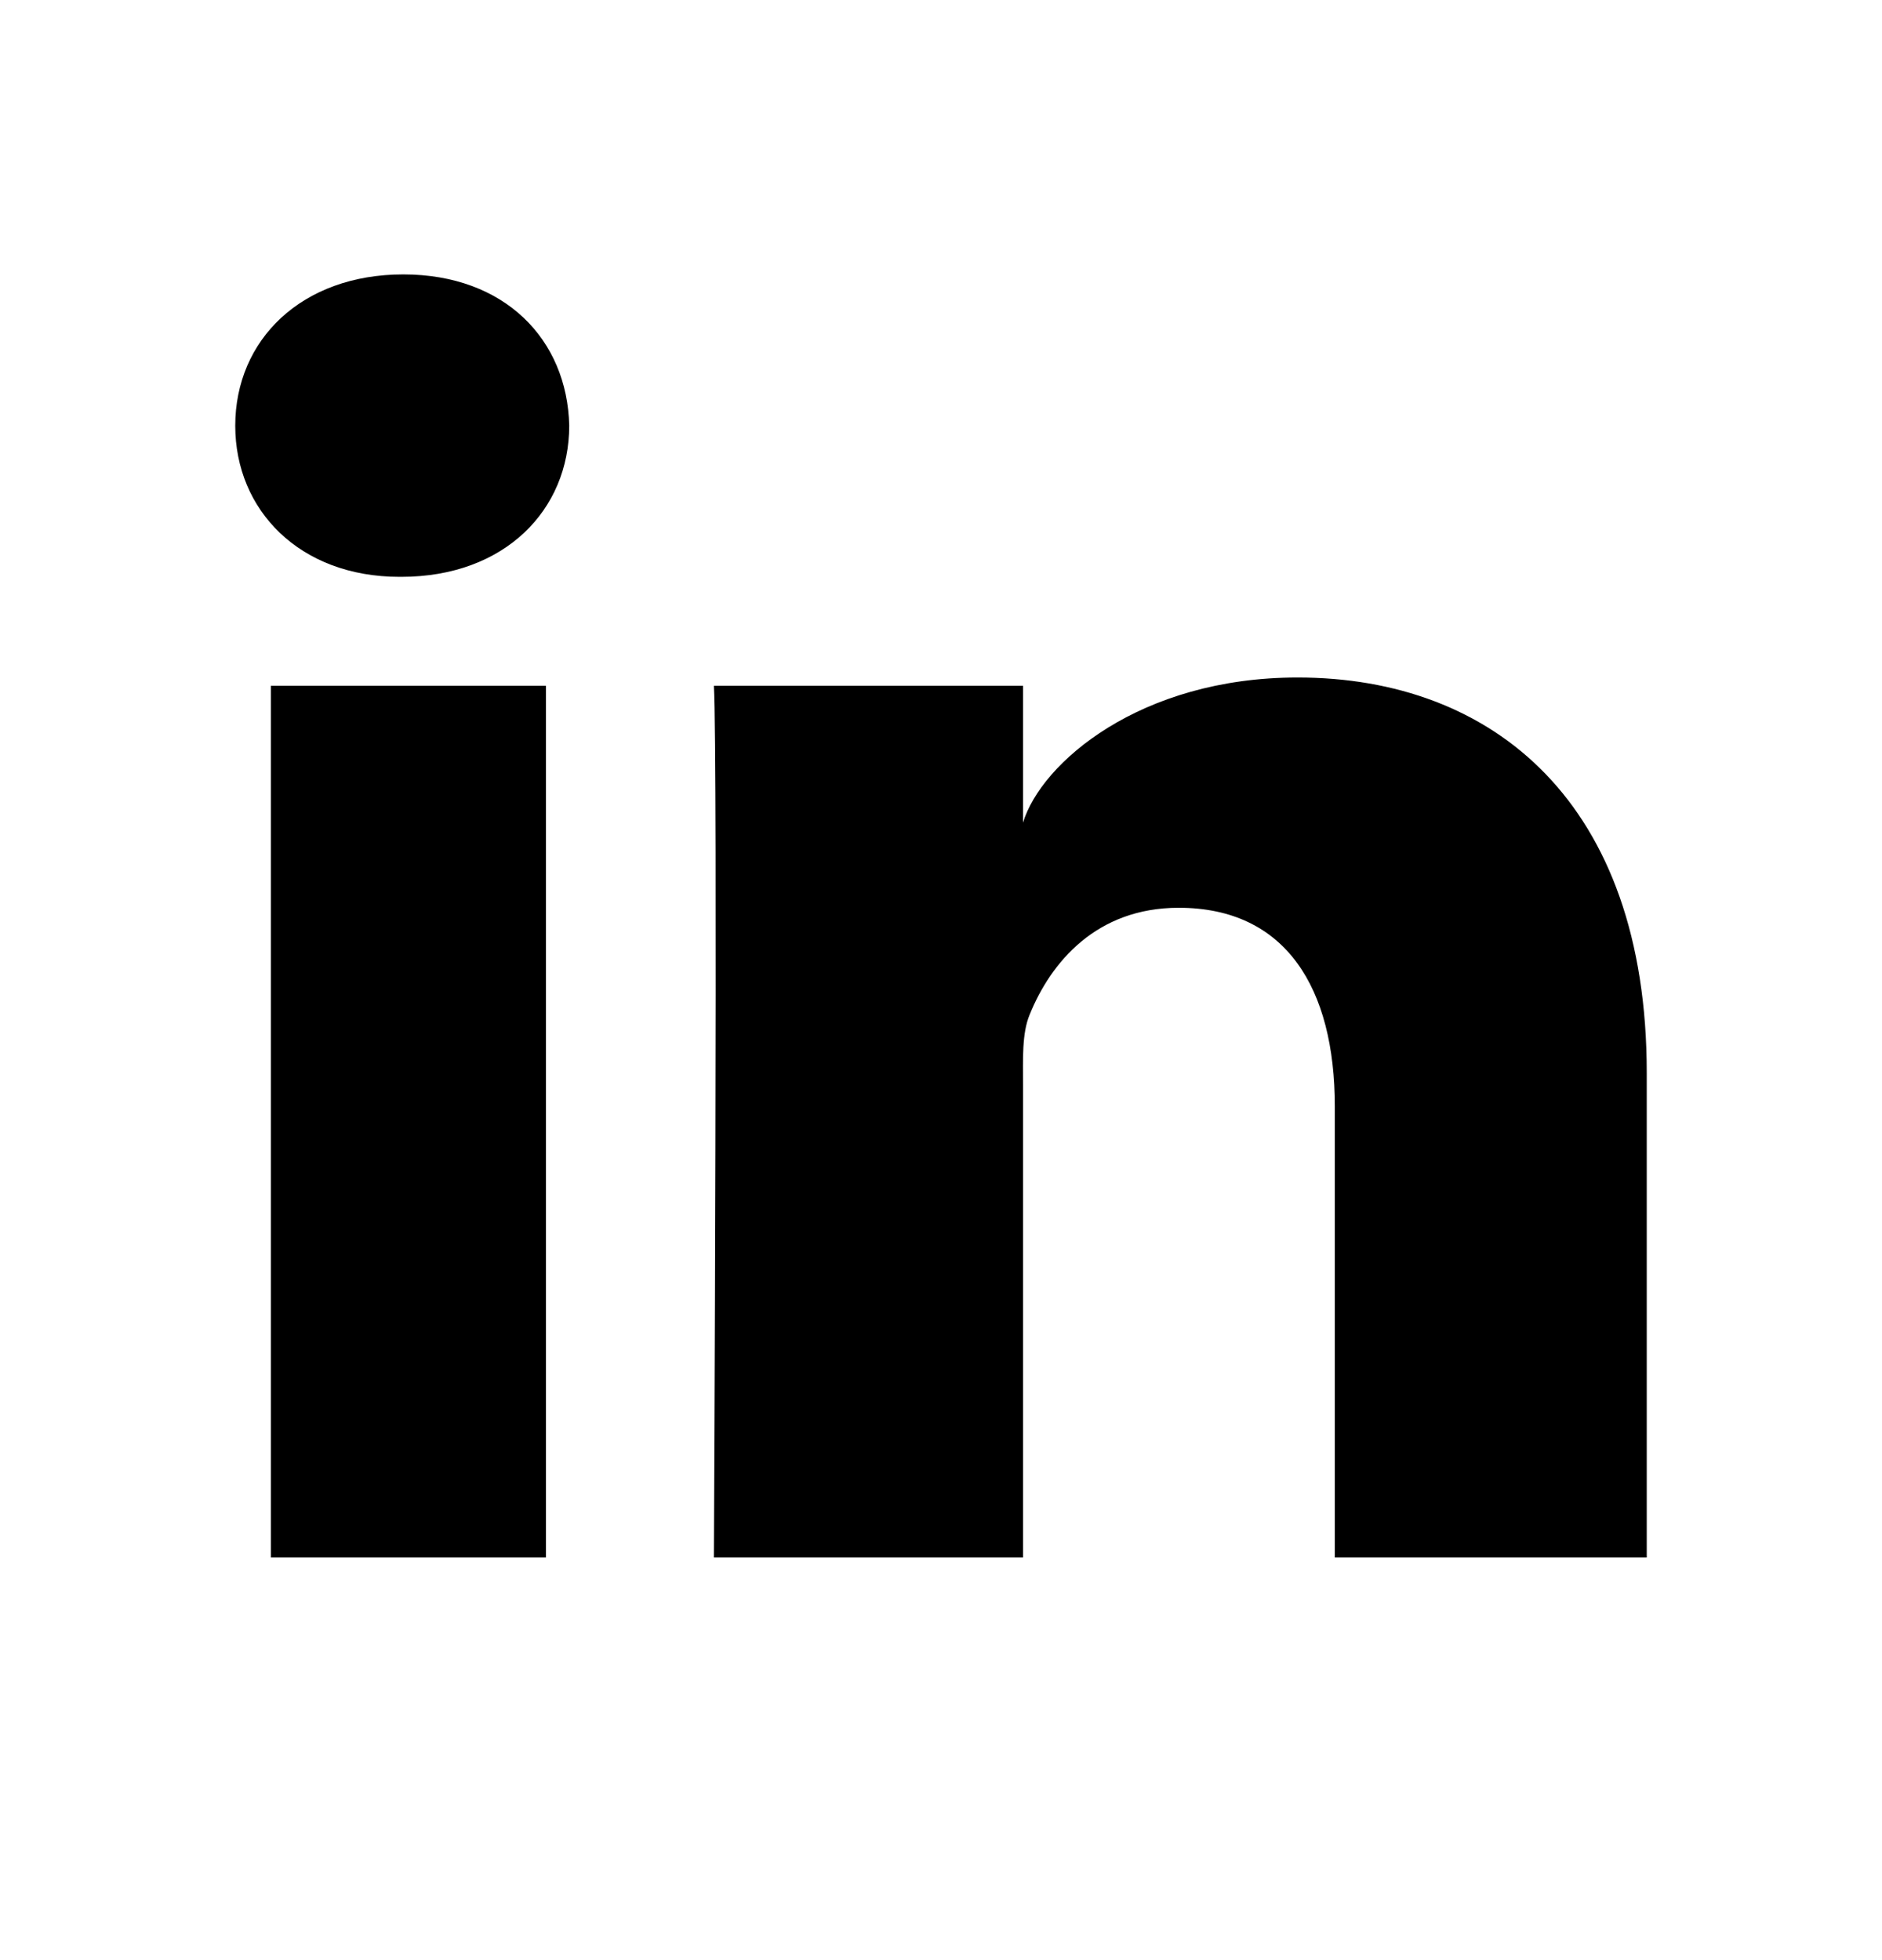 <svg width="24" height="25" viewBox="0 0 24 25" fill="none" xmlns="http://www.w3.org/2000/svg">
<path fill-rule="evenodd" clip-rule="evenodd" d="M21 19.864H17.022V14.111C17.022 12.605 16.399 11.578 15.031 11.578C13.984 11.578 13.402 12.271 13.131 12.94C13.03 13.18 13.046 13.514 13.046 13.848V19.864H9.104C9.104 19.864 9.155 9.674 9.104 8.747H13.046V10.492C13.278 9.729 14.538 8.641 16.548 8.641C19.041 8.641 21 10.239 21 13.683V19.864ZM5.119 7.357H5.093C3.823 7.357 3 6.507 3 5.43C3 4.332 3.848 3.5 5.143 3.5C6.437 3.5 7.233 4.33 7.259 5.427C7.259 6.504 6.437 7.357 5.119 7.357ZM3.454 8.747H6.962V19.864H3.454V8.747Z" fill="currentColor"/>
</svg>
